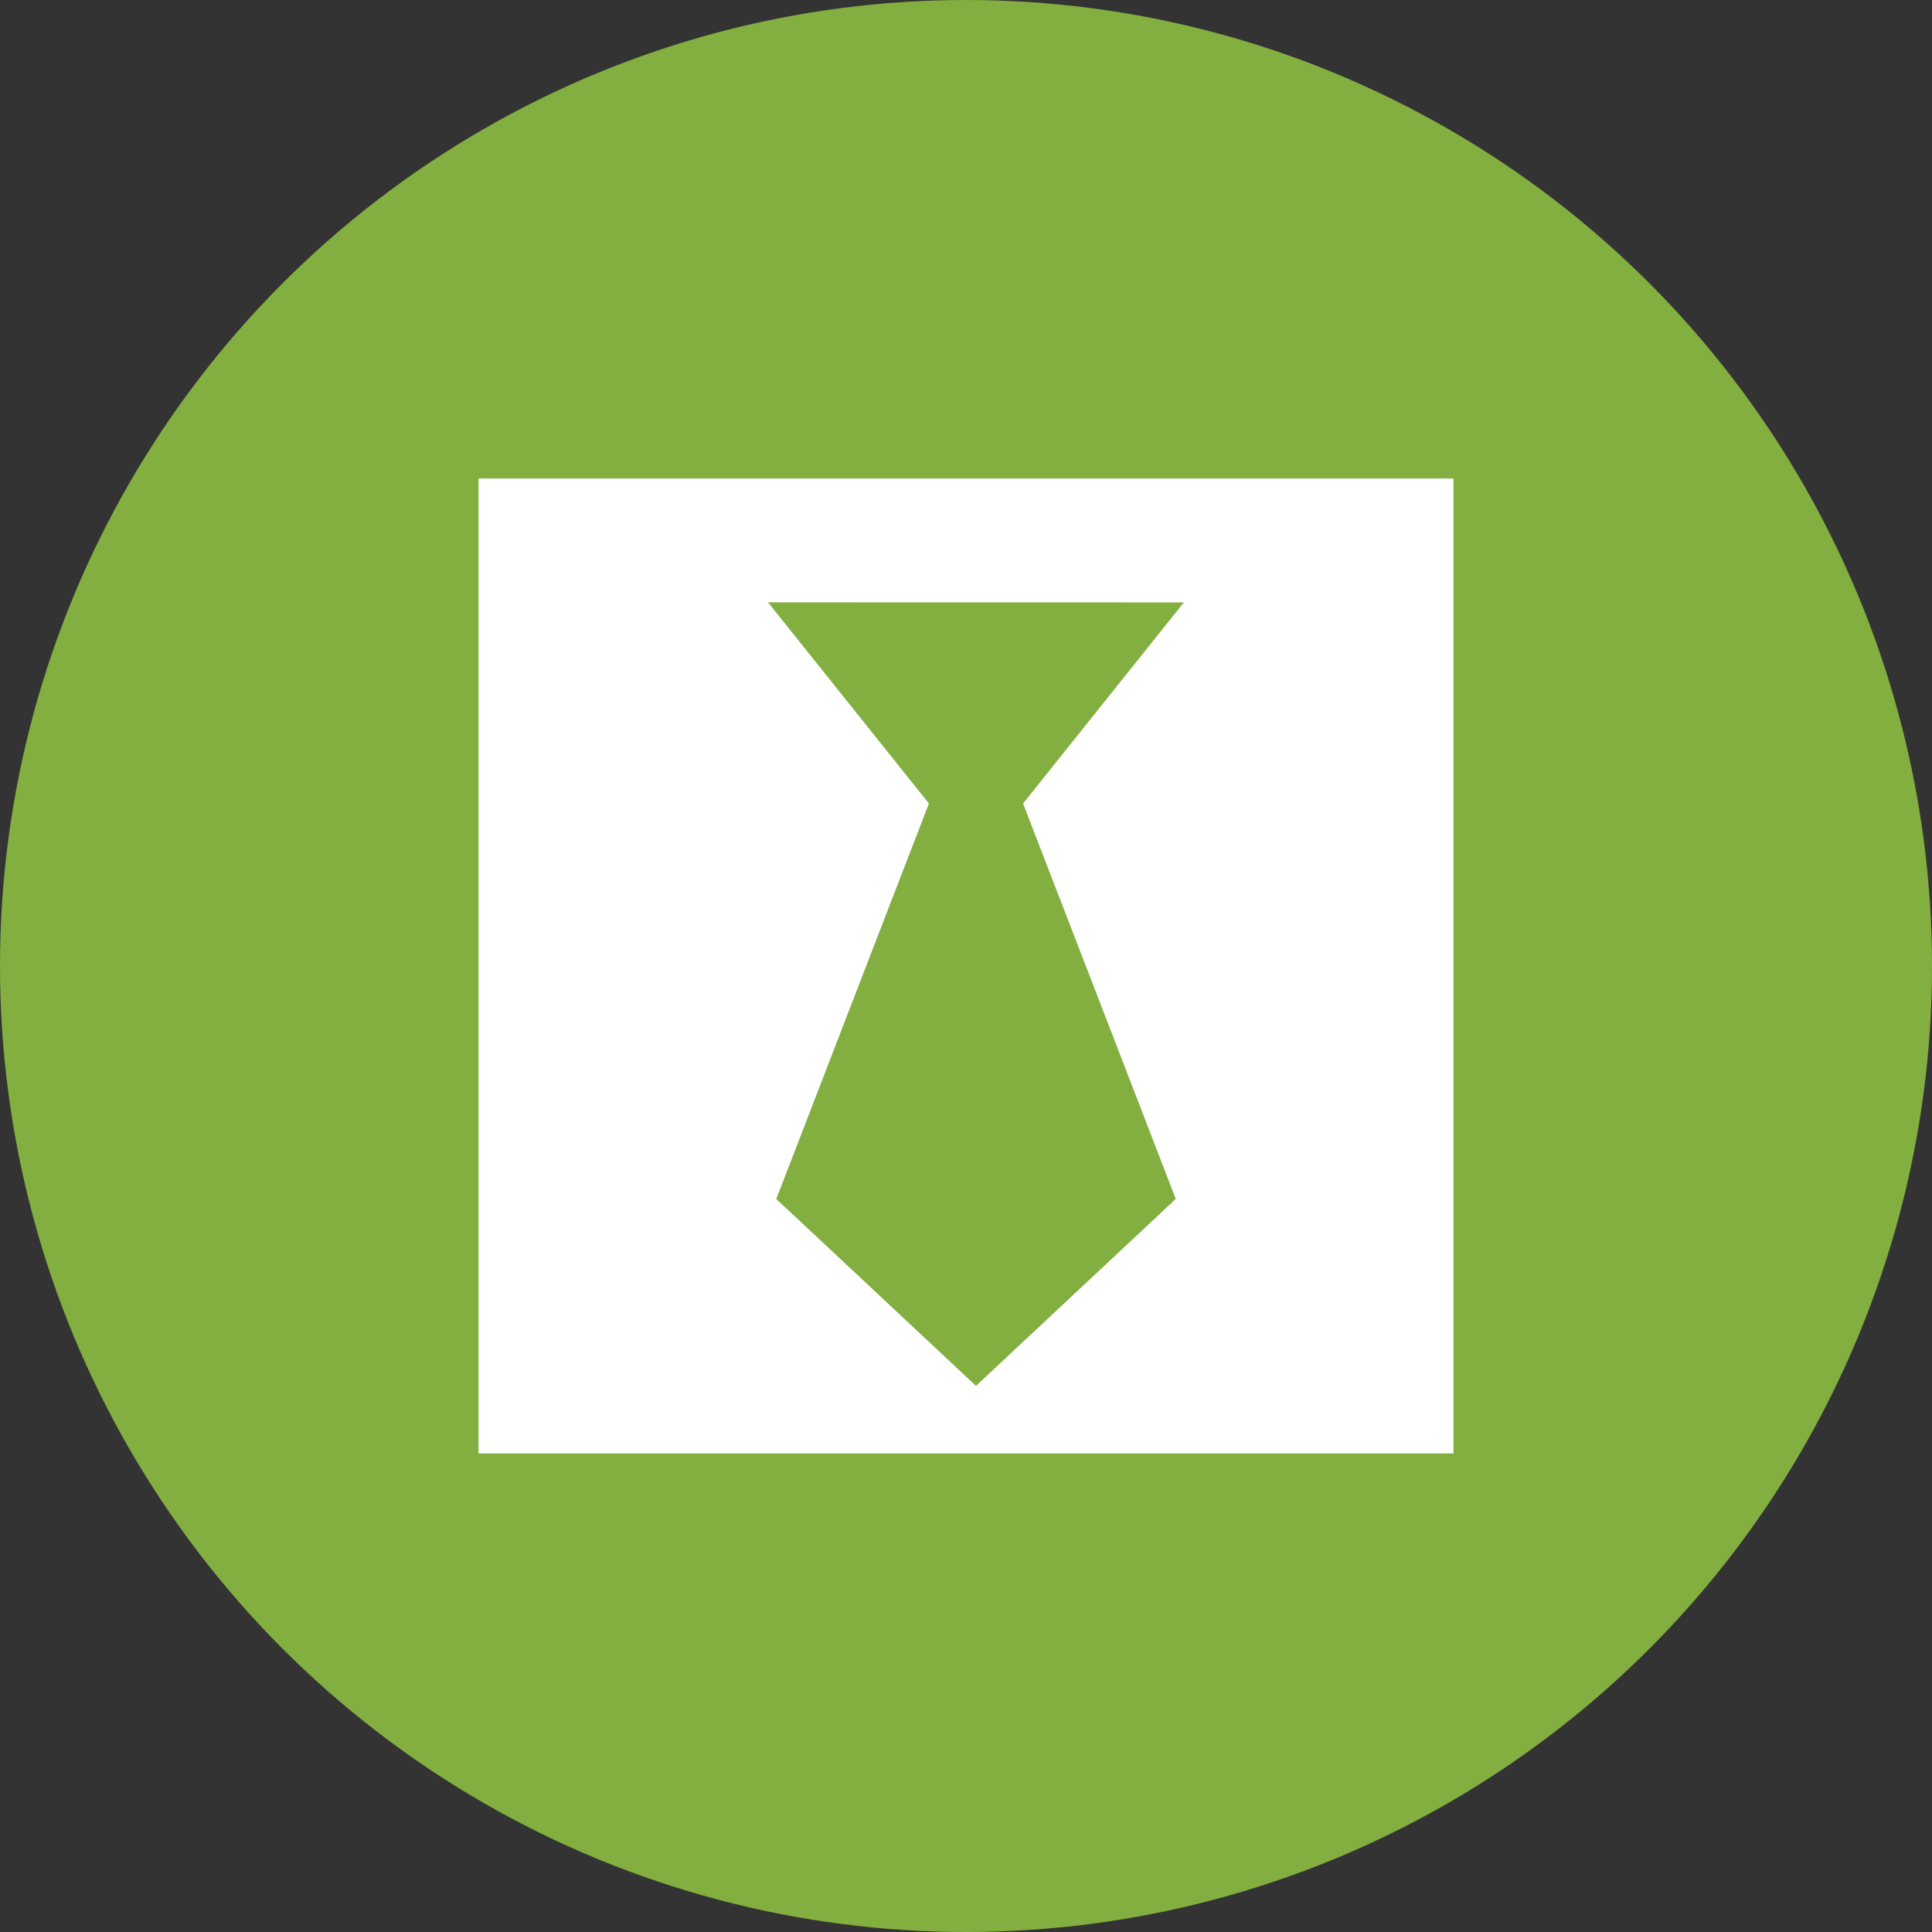 <?xml version="1.0" encoding="utf-8"?>
<!-- Generator: Adobe Illustrator 16.0.0, SVG Export Plug-In . SVG Version: 6.00 Build 0)  -->
<!DOCTYPE svg PUBLIC "-//W3C//DTD SVG 1.1//EN" "http://www.w3.org/Graphics/SVG/1.1/DTD/svg11.dtd">
<svg version="1.1" id="Layer_1" xmlns="http://www.w3.org/2000/svg" xmlns:xlink="http://www.w3.org/1999/xlink" x="0px" y="0px"
	 width="72px" height="72px" viewBox="0 0 72 72" enable-background="new 0 0 72 72" xml:space="preserve">
<rect x="0" y="0" width="72" height="72" fill="#333333" stroke="none"/>
<circle fill="#82AF40" cx="36" cy="36" r="36"/>
<path fill="#FFFFFF" d="M17.833,17.833v36.333h36.333V17.833H17.833z M43.708,44.396l0.109,0.284l-0.848,0.795l-6.597,6.173
	l-6.596-6.174l-0.848-0.79l0.112-0.289l5.578-14.451l-5.997-7.497l15.499,0.003l-5.993,7.494L43.708,44.396z"/>
</svg>

